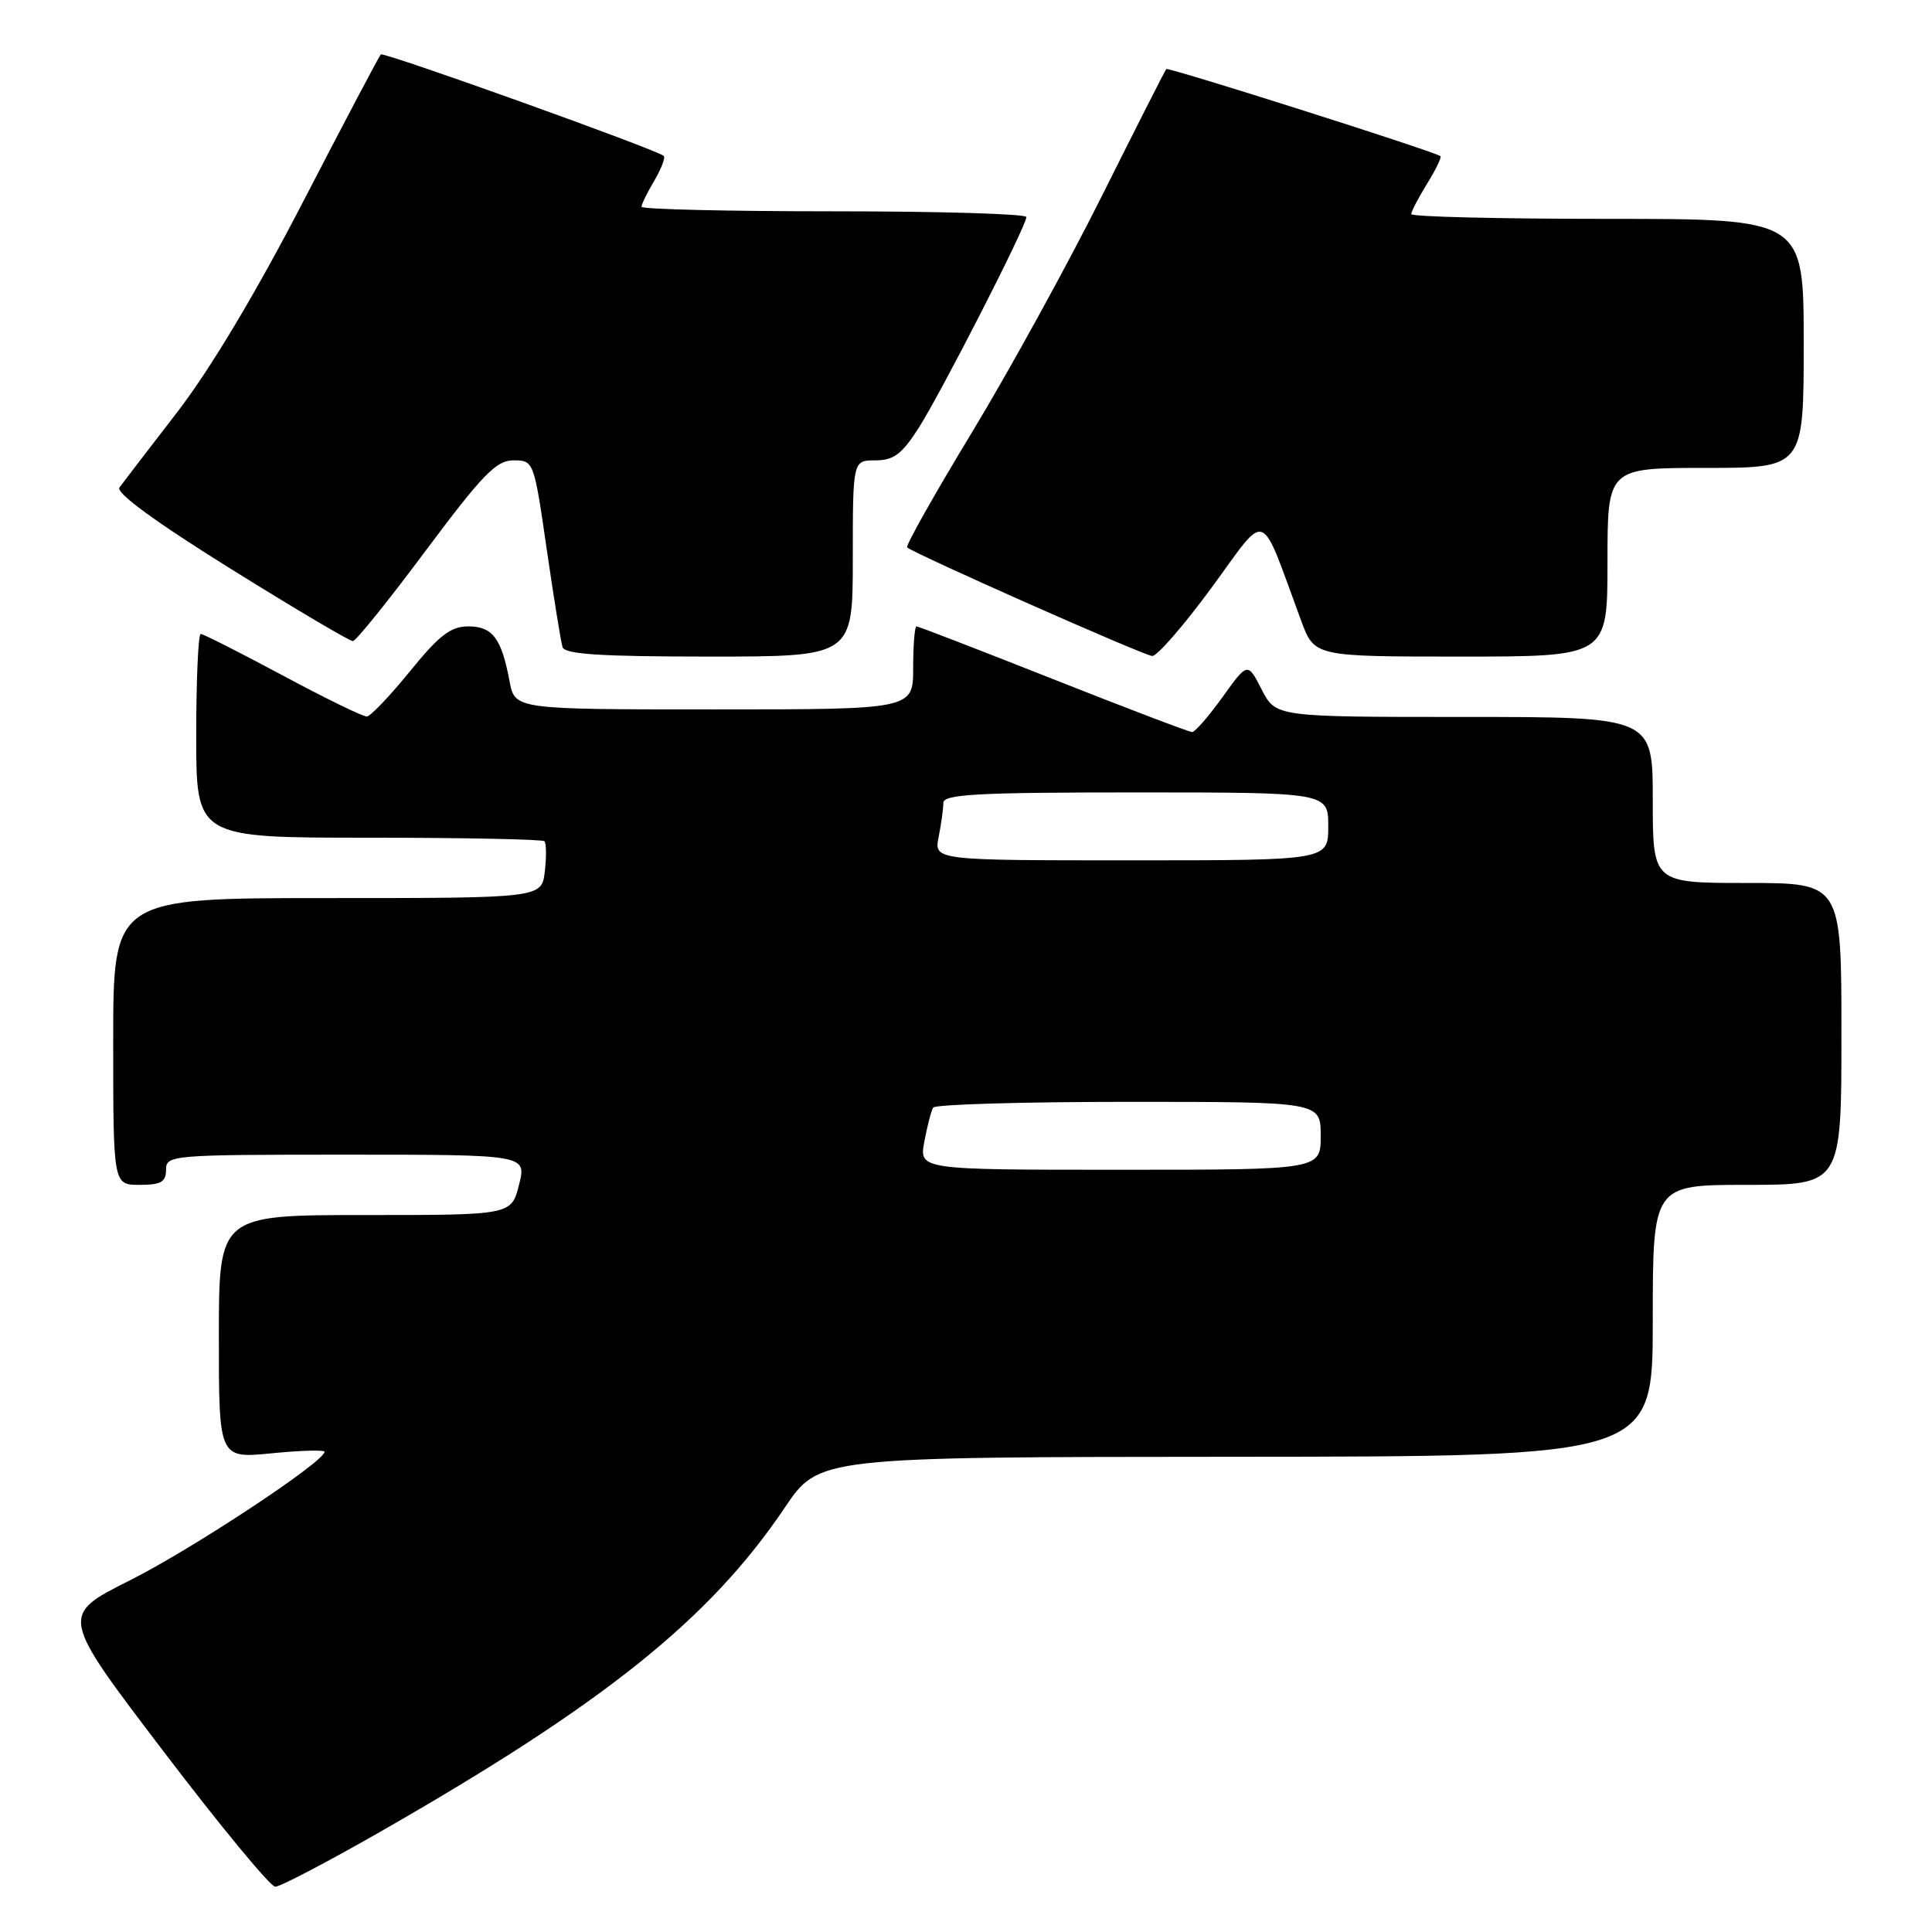 <?xml version="1.0" encoding="UTF-8" standalone="no"?>
<!DOCTYPE svg PUBLIC "-//W3C//DTD SVG 1.1//EN" "http://www.w3.org/Graphics/SVG/1.1/DTD/svg11.dtd" >
<svg xmlns="http://www.w3.org/2000/svg" xmlns:xlink="http://www.w3.org/1999/xlink" version="1.1" viewBox="0 0 256 256">
 <g >
 <path fill="currentColor"
d=" M 50.07 242.90 C 79.98 225.81 94.01 214.59 104.00 199.75 C 108.50 193.06 108.50 193.06 163.75 193.03 C 219.00 193.00 219.00 193.00 219.00 175.00 C 219.00 157.00 219.00 157.00 231.50 157.00 C 244.00 157.00 244.00 157.00 244.00 137.00 C 244.00 117.00 244.00 117.00 231.50 117.00 C 219.00 117.00 219.00 117.00 219.00 106.00 C 219.00 95.00 219.00 95.00 194.02 95.00 C 169.05 95.00 169.05 95.00 167.18 91.37 C 165.32 87.73 165.32 87.73 161.99 92.37 C 160.16 94.91 158.35 97.00 157.96 97.00 C 157.57 97.00 149.30 93.85 139.57 90.00 C 129.84 86.15 121.69 83.00 121.44 83.00 C 121.20 83.00 121.00 85.47 121.00 88.50 C 121.00 94.00 121.00 94.00 94.61 94.00 C 68.22 94.00 68.22 94.00 67.52 90.27 C 66.45 84.58 65.27 83.00 62.04 83.00 C 59.73 83.00 58.20 84.17 54.33 88.94 C 51.67 92.21 49.10 94.91 48.61 94.94 C 48.11 94.97 43.10 92.53 37.46 89.50 C 31.82 86.48 26.93 84.00 26.60 84.00 C 26.27 84.00 26.00 90.08 26.00 97.50 C 26.00 111.00 26.00 111.00 48.83 111.00 C 61.39 111.00 71.88 111.21 72.14 111.47 C 72.39 111.73 72.42 113.53 72.19 115.47 C 71.78 119.00 71.78 119.00 43.39 119.00 C 15.00 119.00 15.00 119.00 15.00 138.00 C 15.00 157.00 15.00 157.00 18.50 157.00 C 21.33 157.00 22.00 156.62 22.00 155.00 C 22.00 153.06 22.67 153.00 45.89 153.00 C 69.79 153.00 69.79 153.00 68.77 157.00 C 67.76 161.00 67.76 161.00 48.38 161.00 C 29.00 161.00 29.00 161.00 29.00 177.13 C 29.00 193.26 29.00 193.26 36.00 192.57 C 39.85 192.19 43.00 192.10 43.00 192.37 C 43.00 193.68 25.44 205.28 17.22 209.40 C 7.95 214.05 7.95 214.05 21.63 232.02 C 29.15 241.91 35.83 250.00 36.47 250.00 C 37.12 250.00 43.23 246.80 50.07 242.90 Z  M 113.00 74.00 C 113.00 61.00 113.00 61.00 115.99 61.00 C 118.41 61.00 119.49 60.19 121.70 56.75 C 124.72 52.02 136.00 29.96 136.00 28.76 C 136.00 28.34 124.53 28.00 110.50 28.00 C 96.47 28.00 85.00 27.73 85.00 27.40 C 85.00 27.08 85.76 25.52 86.70 23.94 C 87.63 22.35 88.19 20.88 87.95 20.66 C 87.00 19.81 50.83 6.84 50.46 7.21 C 50.24 7.42 45.63 16.17 40.21 26.64 C 33.92 38.80 27.88 48.90 23.50 54.59 C 19.72 59.49 16.27 63.99 15.83 64.59 C 15.31 65.29 20.51 69.10 30.52 75.34 C 39.05 80.65 46.36 84.98 46.76 84.95 C 47.17 84.93 51.52 79.53 56.42 72.95 C 63.97 62.84 65.76 61.00 68.04 61.00 C 70.72 61.00 70.75 61.08 72.44 72.75 C 73.38 79.21 74.32 85.06 74.54 85.75 C 74.84 86.69 79.62 87.00 93.97 87.00 C 113.00 87.00 113.00 87.00 113.00 74.00 Z  M 160.57 77.83 C 168.09 67.58 166.81 67.10 172.41 82.25 C 174.17 87.00 174.17 87.00 193.58 87.00 C 213.00 87.00 213.00 87.00 213.00 74.50 C 213.00 62.00 213.00 62.00 226.00 62.00 C 239.00 62.00 239.00 62.00 239.00 45.50 C 239.00 29.00 239.00 29.00 213.00 29.00 C 198.70 29.00 187.00 28.72 187.00 28.37 C 187.00 28.02 187.95 26.20 189.11 24.32 C 190.28 22.43 191.06 20.80 190.86 20.68 C 189.58 19.91 154.80 8.87 154.54 9.15 C 154.37 9.34 150.52 16.93 145.99 26.00 C 141.45 35.08 133.71 49.17 128.77 57.32 C 123.84 65.46 119.98 72.31 120.20 72.53 C 120.98 73.31 151.52 86.85 152.67 86.92 C 153.31 86.97 156.87 82.87 160.57 77.83 Z  M 122.48 151.26 C 122.87 149.20 123.39 147.17 123.65 146.76 C 123.91 146.34 135.57 146.00 149.56 146.00 C 175.00 146.00 175.00 146.00 175.00 150.50 C 175.00 155.00 175.00 155.00 148.39 155.00 C 121.78 155.00 121.78 155.00 122.48 151.26 Z  M 124.38 110.88 C 124.72 109.16 125.00 107.13 125.00 106.38 C 125.00 105.24 129.53 105.00 150.50 105.00 C 176.00 105.00 176.00 105.00 176.00 109.50 C 176.00 114.00 176.00 114.00 149.88 114.00 C 123.75 114.00 123.75 114.00 124.38 110.88 Z "/>
</g>
</svg>